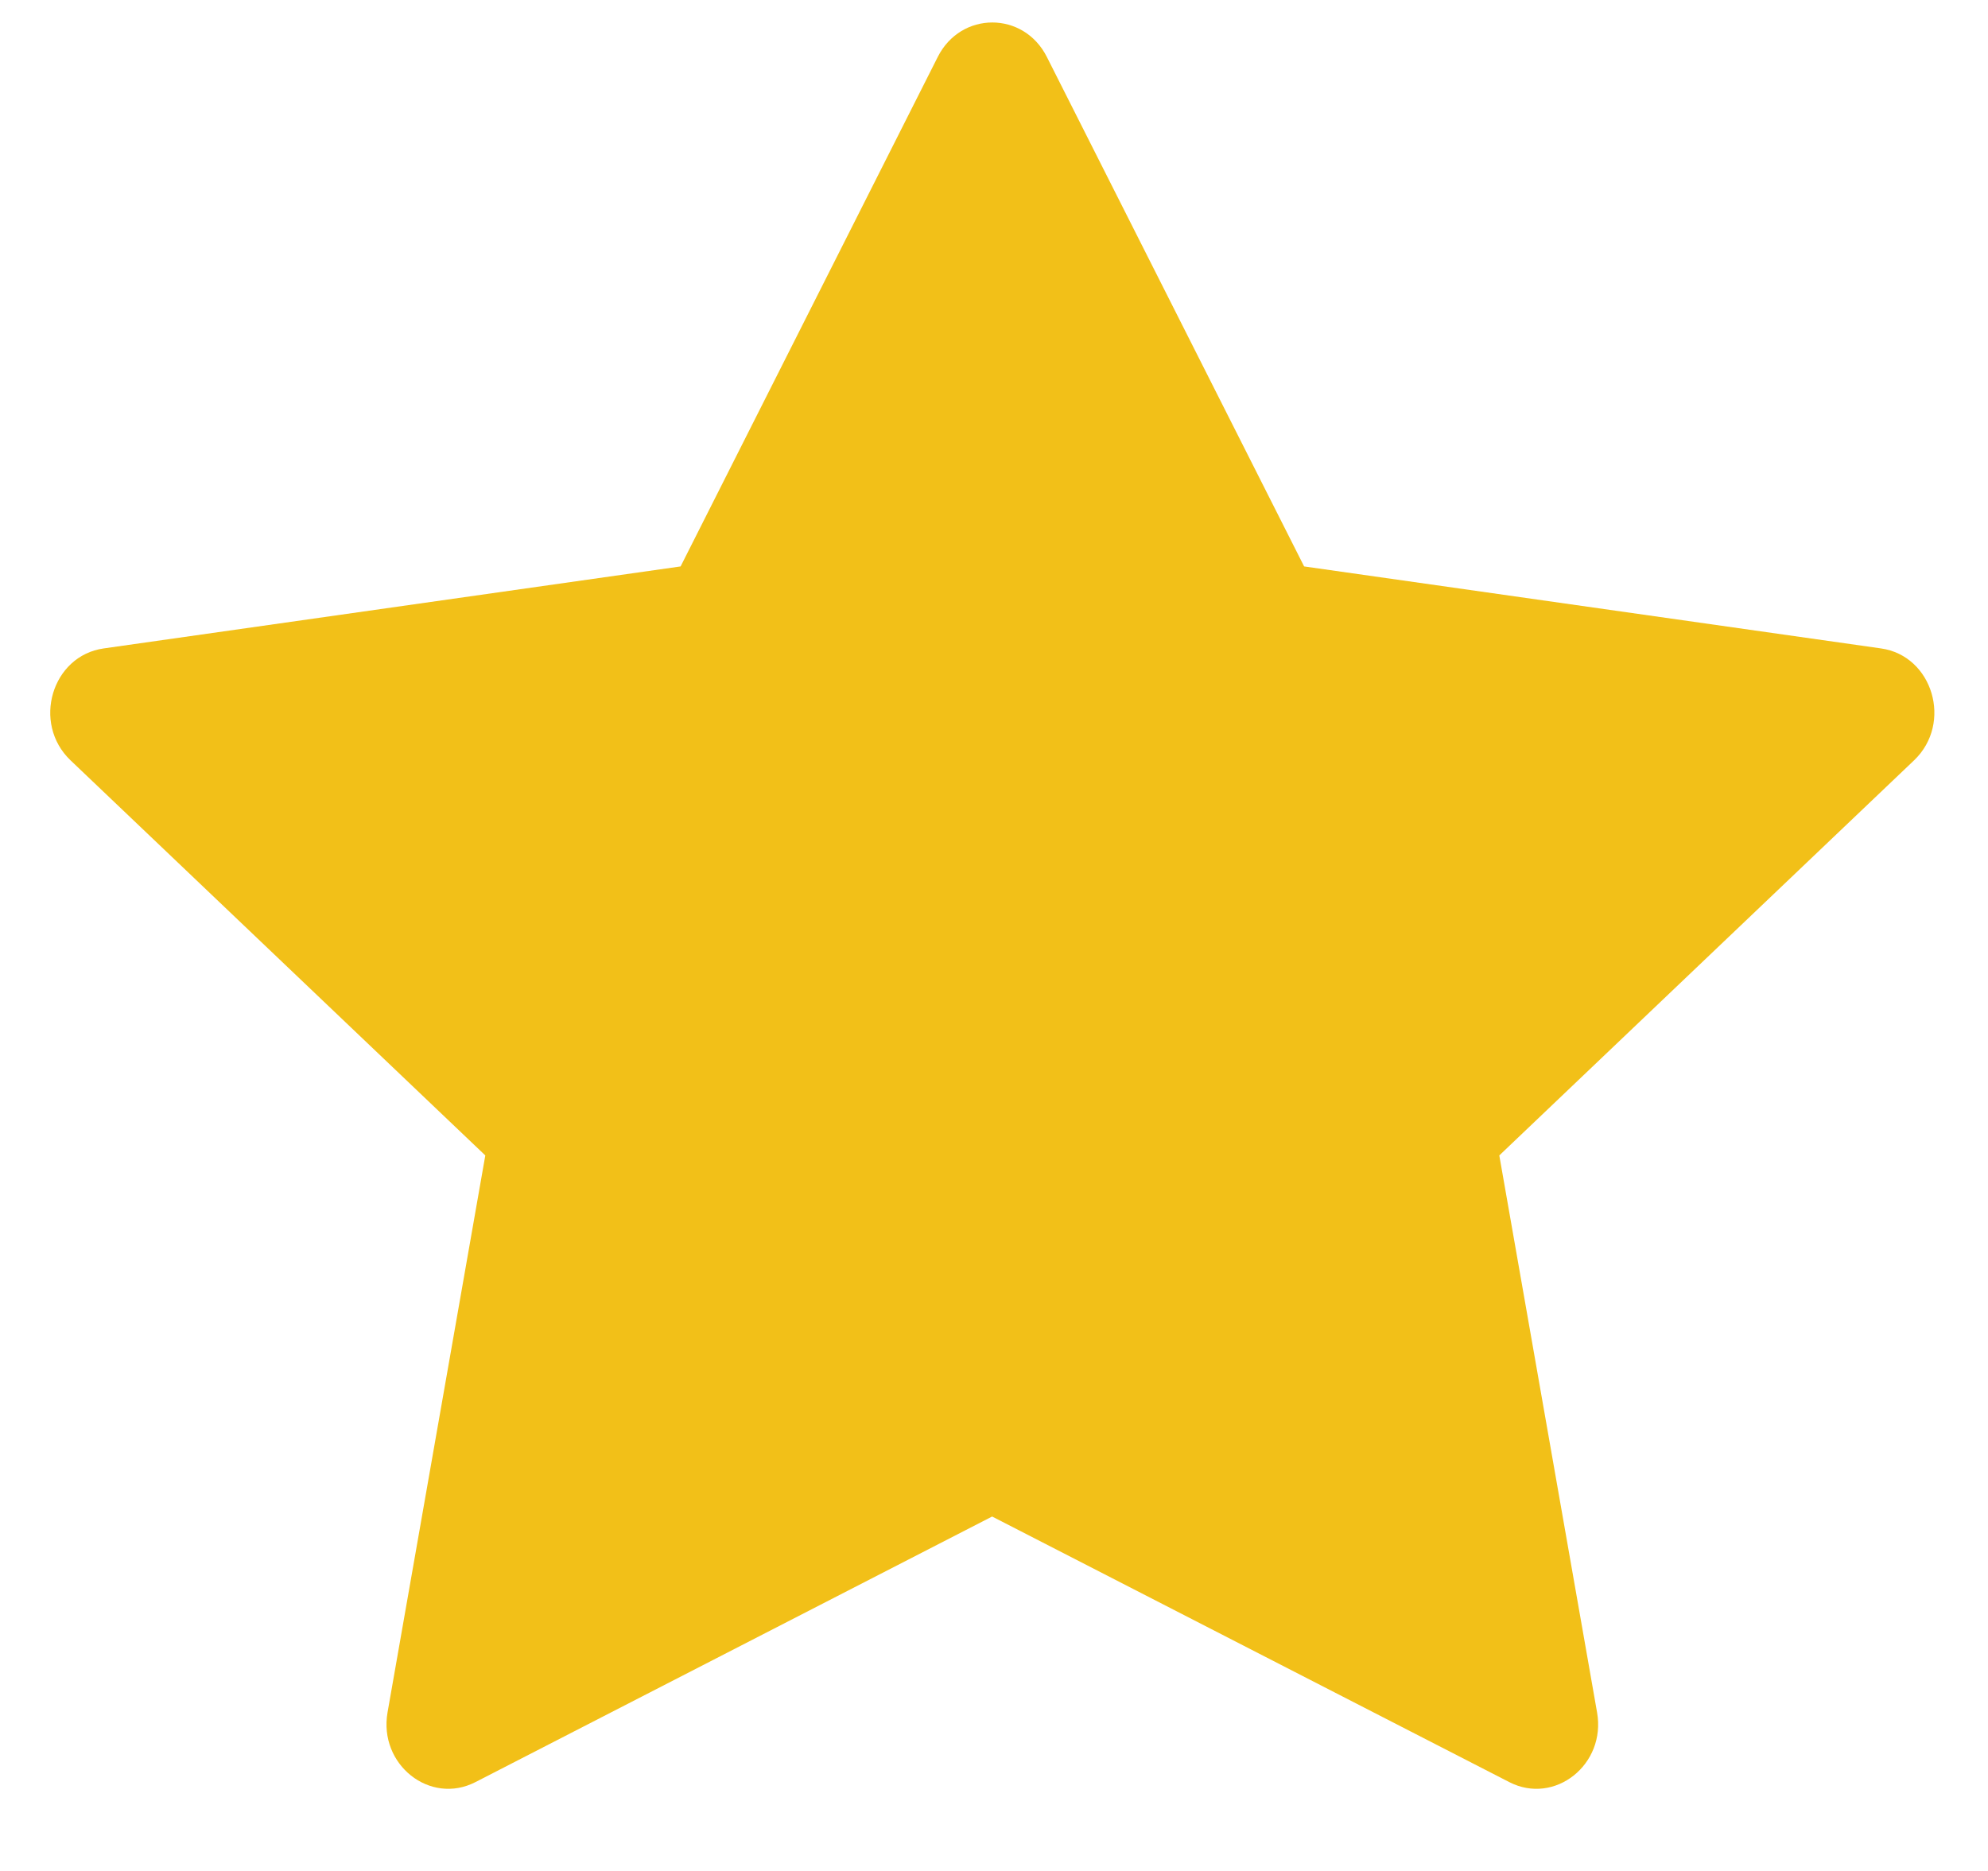<svg width="17" height="16" viewBox="0 0 17 16" fill="none" xmlns="http://www.w3.org/2000/svg">
<path d="M4.066 15.24C3.677 15.44 3.236 15.09 3.314 14.644L4.15 9.881L0.603 6.502C0.271 6.185 0.443 5.607 0.888 5.545L5.82 4.844L8.019 0.487C8.217 0.094 8.754 0.094 8.952 0.487L11.152 4.844L16.084 5.545C16.528 5.607 16.7 6.185 16.368 6.502L12.821 9.881L13.657 14.644C13.736 15.09 13.294 15.44 12.906 15.24L8.484 12.969L4.066 15.24Z" fill="#F2C018"/>
</svg>
